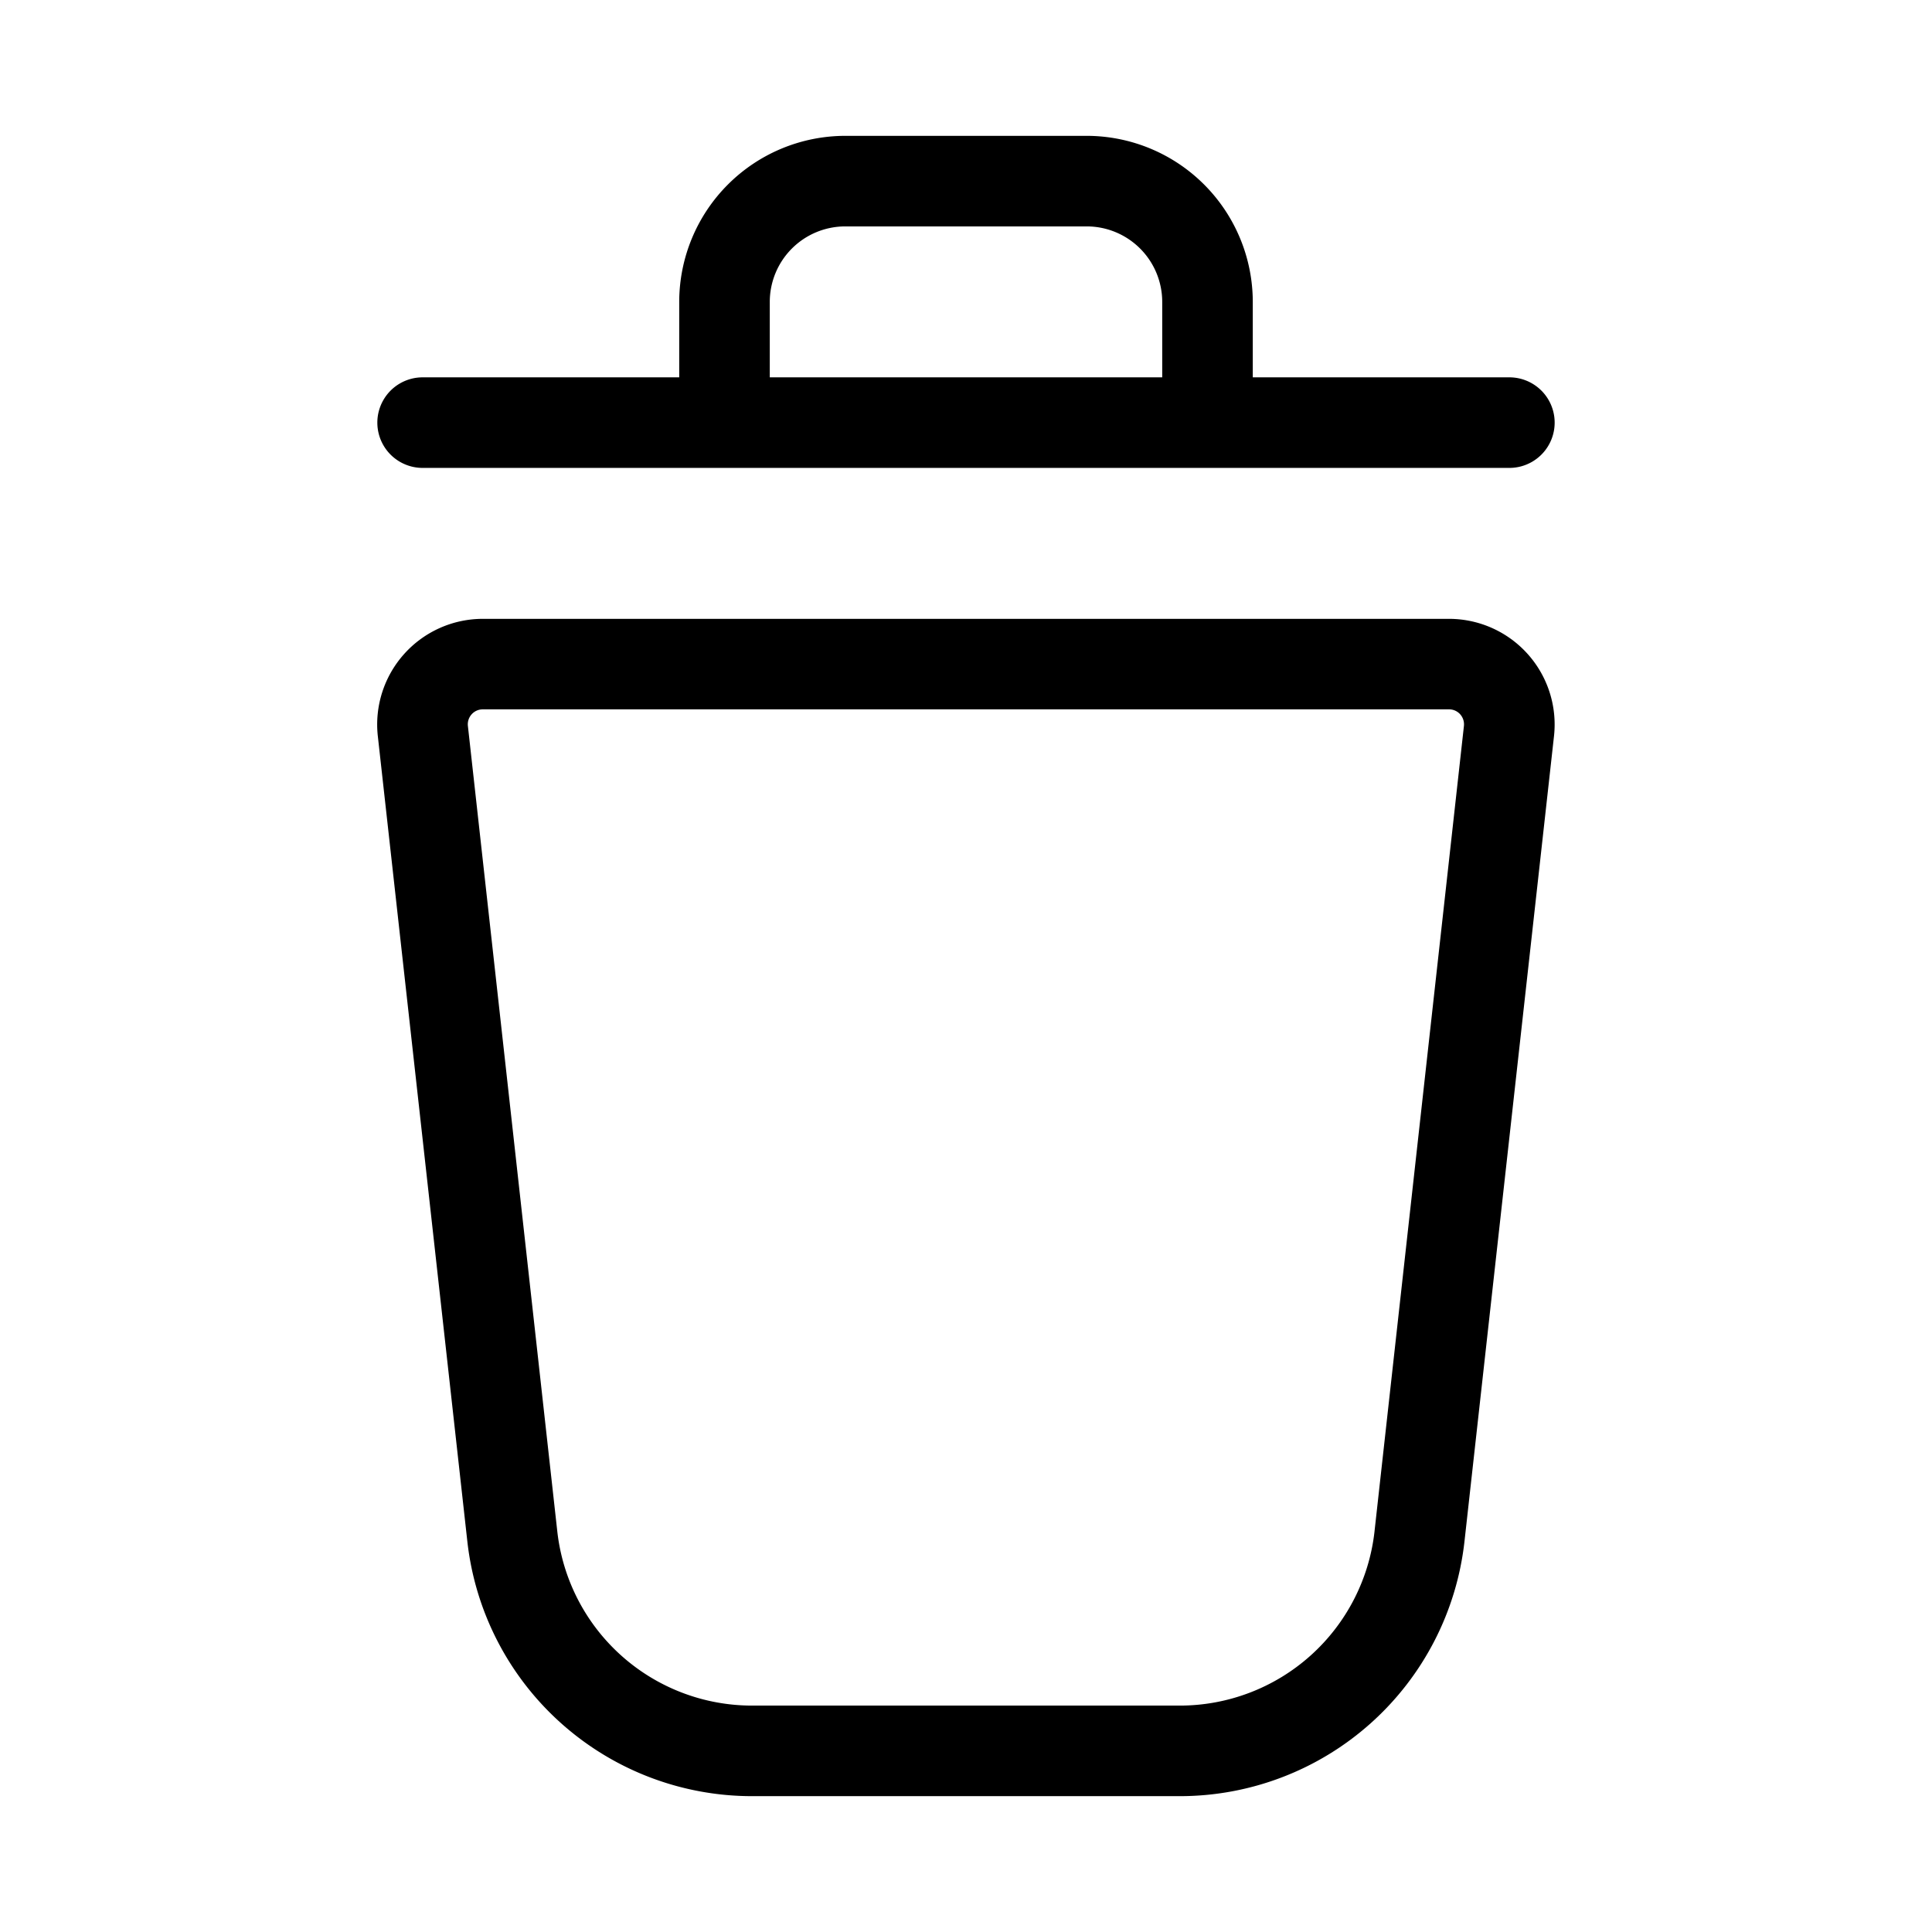 <svg xmlns="http://www.w3.org/2000/svg" width="32" height="32" viewBox="0 0 32 32"><path d="M24 10.25H7.998a1.75 1.75 0 0 0-1.74 1.943L7.74 25.525a4.745 4.745 0 0 0 4.721 4.225h7.076a4.745 4.745 0 0 0 4.72-4.225l1.482-13.332a1.75 1.75 0 0 0-1.74-1.943Zm-1.233 15.11a3.246 3.246 0 0 1-3.23 2.89H12.46a3.246 3.246 0 0 1-3.23-2.89L7.75 12.026a.248.248 0 0 1 .249-.277h16a.247.247 0 0 1 .187.083.25.25 0 0 1 .061.194l-1.48 13.332ZM7 7.75h18a.75.75 0 0 0 0-1.5h-4.25V5A2.753 2.753 0 0 0 18 2.25h-4A2.753 2.753 0 0 0 11.25 5v1.25H7a.75.75 0 0 0 0 1.5ZM12.75 5A1.251 1.251 0 0 1 14 3.75h4A1.251 1.251 0 0 1 19.25 5v1.25h-6.5V5Z"/></svg>